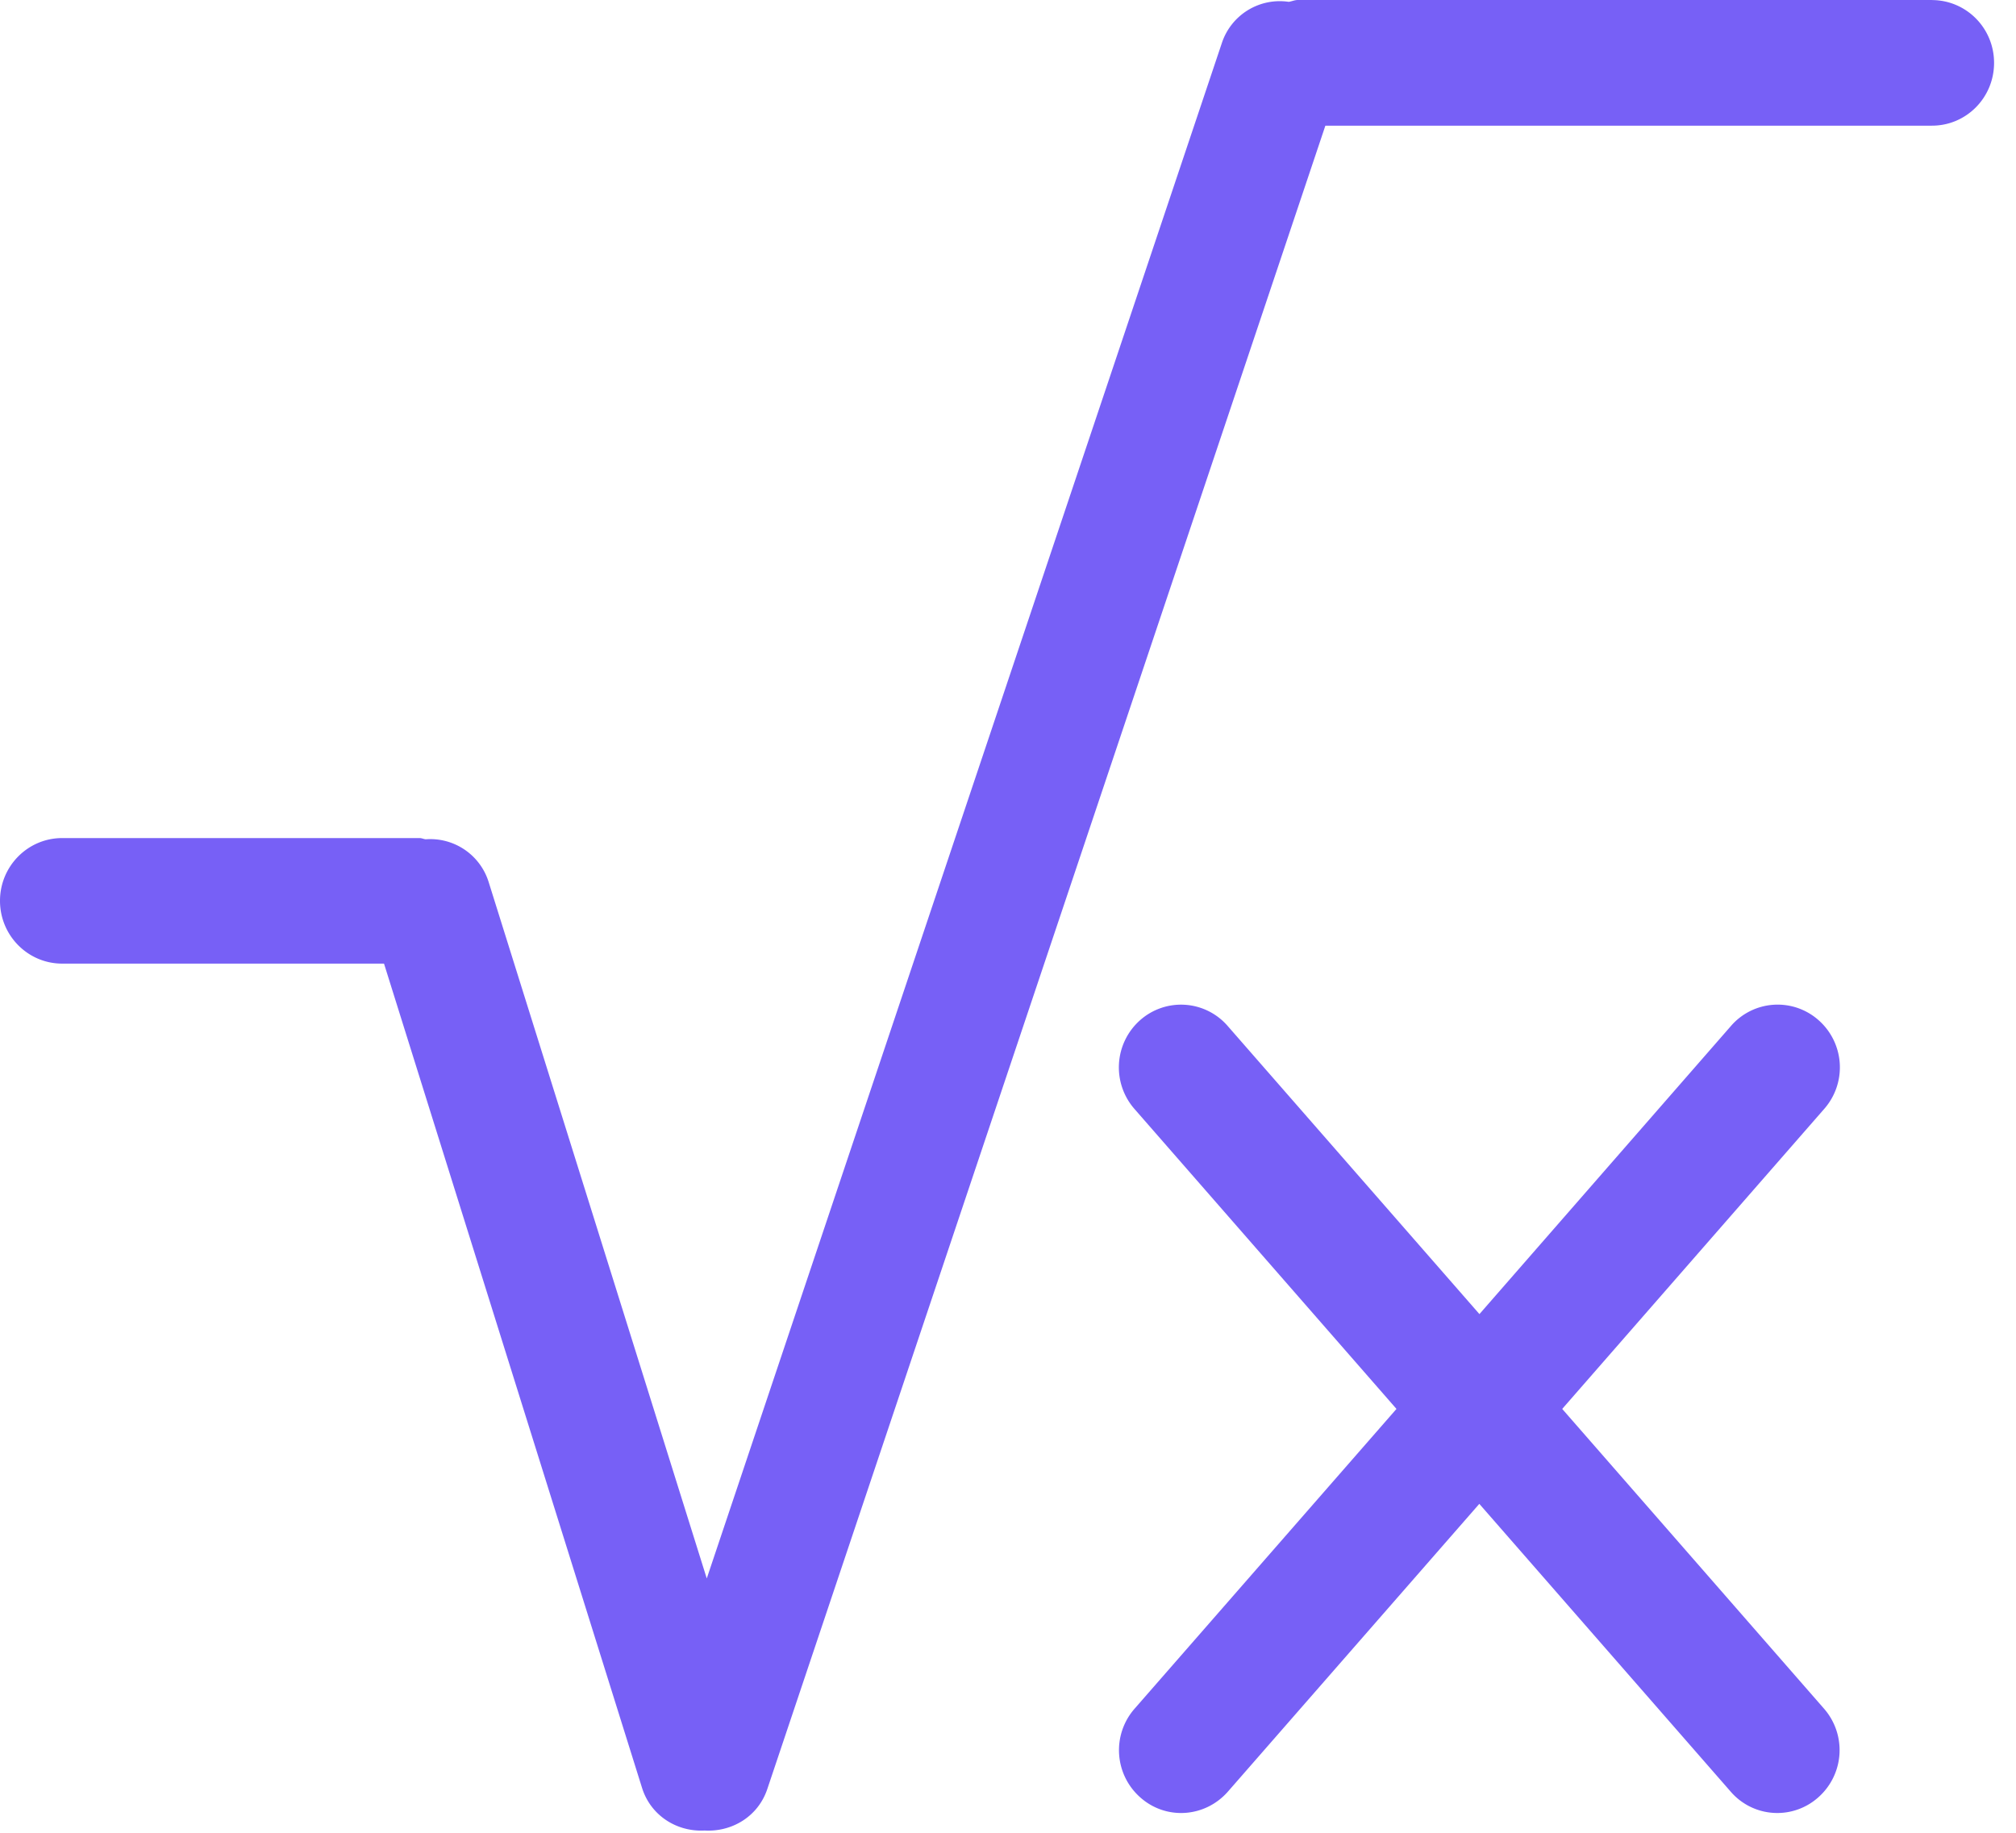 <svg xmlns="http://www.w3.org/2000/svg" width="33" height="30" viewBox="0 0 33 30">
    <g fill="#7760F6" fill-rule="evenodd">
        <path d="M31.624 0H21.245c-.053 0-.1.023-.15.03A.998.998 0 0 0 20.002.7l-8.433 25.137-3.571-11.402a1 1 0 0 0-1.03-.697c-.035-.004-.065-.02-.1-.02h-5.85c-.562 0-1.018.46-1.018 1.027 0 .568.456 1.028 1.018 1.028h5.268l4.223 13.49c.142.457.572.724 1.023.7.448.026.877-.228 1.028-.679l9.135-27.227h9.929c.564 0 1.017-.46 1.017-1.028 0-.568-.453-1.026-1.017-1.028"/>
        <path d="M25.572 23.062l4.288-4.91a1.03 1.03 0 0 0-.088-1.45 1.01 1.01 0 0 0-1.439.093l-4.116 4.715-4.12-4.715a1.01 1.01 0 0 0-1.438-.093 1.033 1.033 0 0 0-.087 1.452l4.287 4.908-4.287 4.907a1.031 1.031 0 0 0 .091 1.45c.421.377 1.06.334 1.435-.091l4.117-4.712 4.116 4.712a1.007 1.007 0 0 0 1.435.09 1.031 1.031 0 0 0 .092-1.449l-4.286-4.907z"/>
    </g>
</svg>
